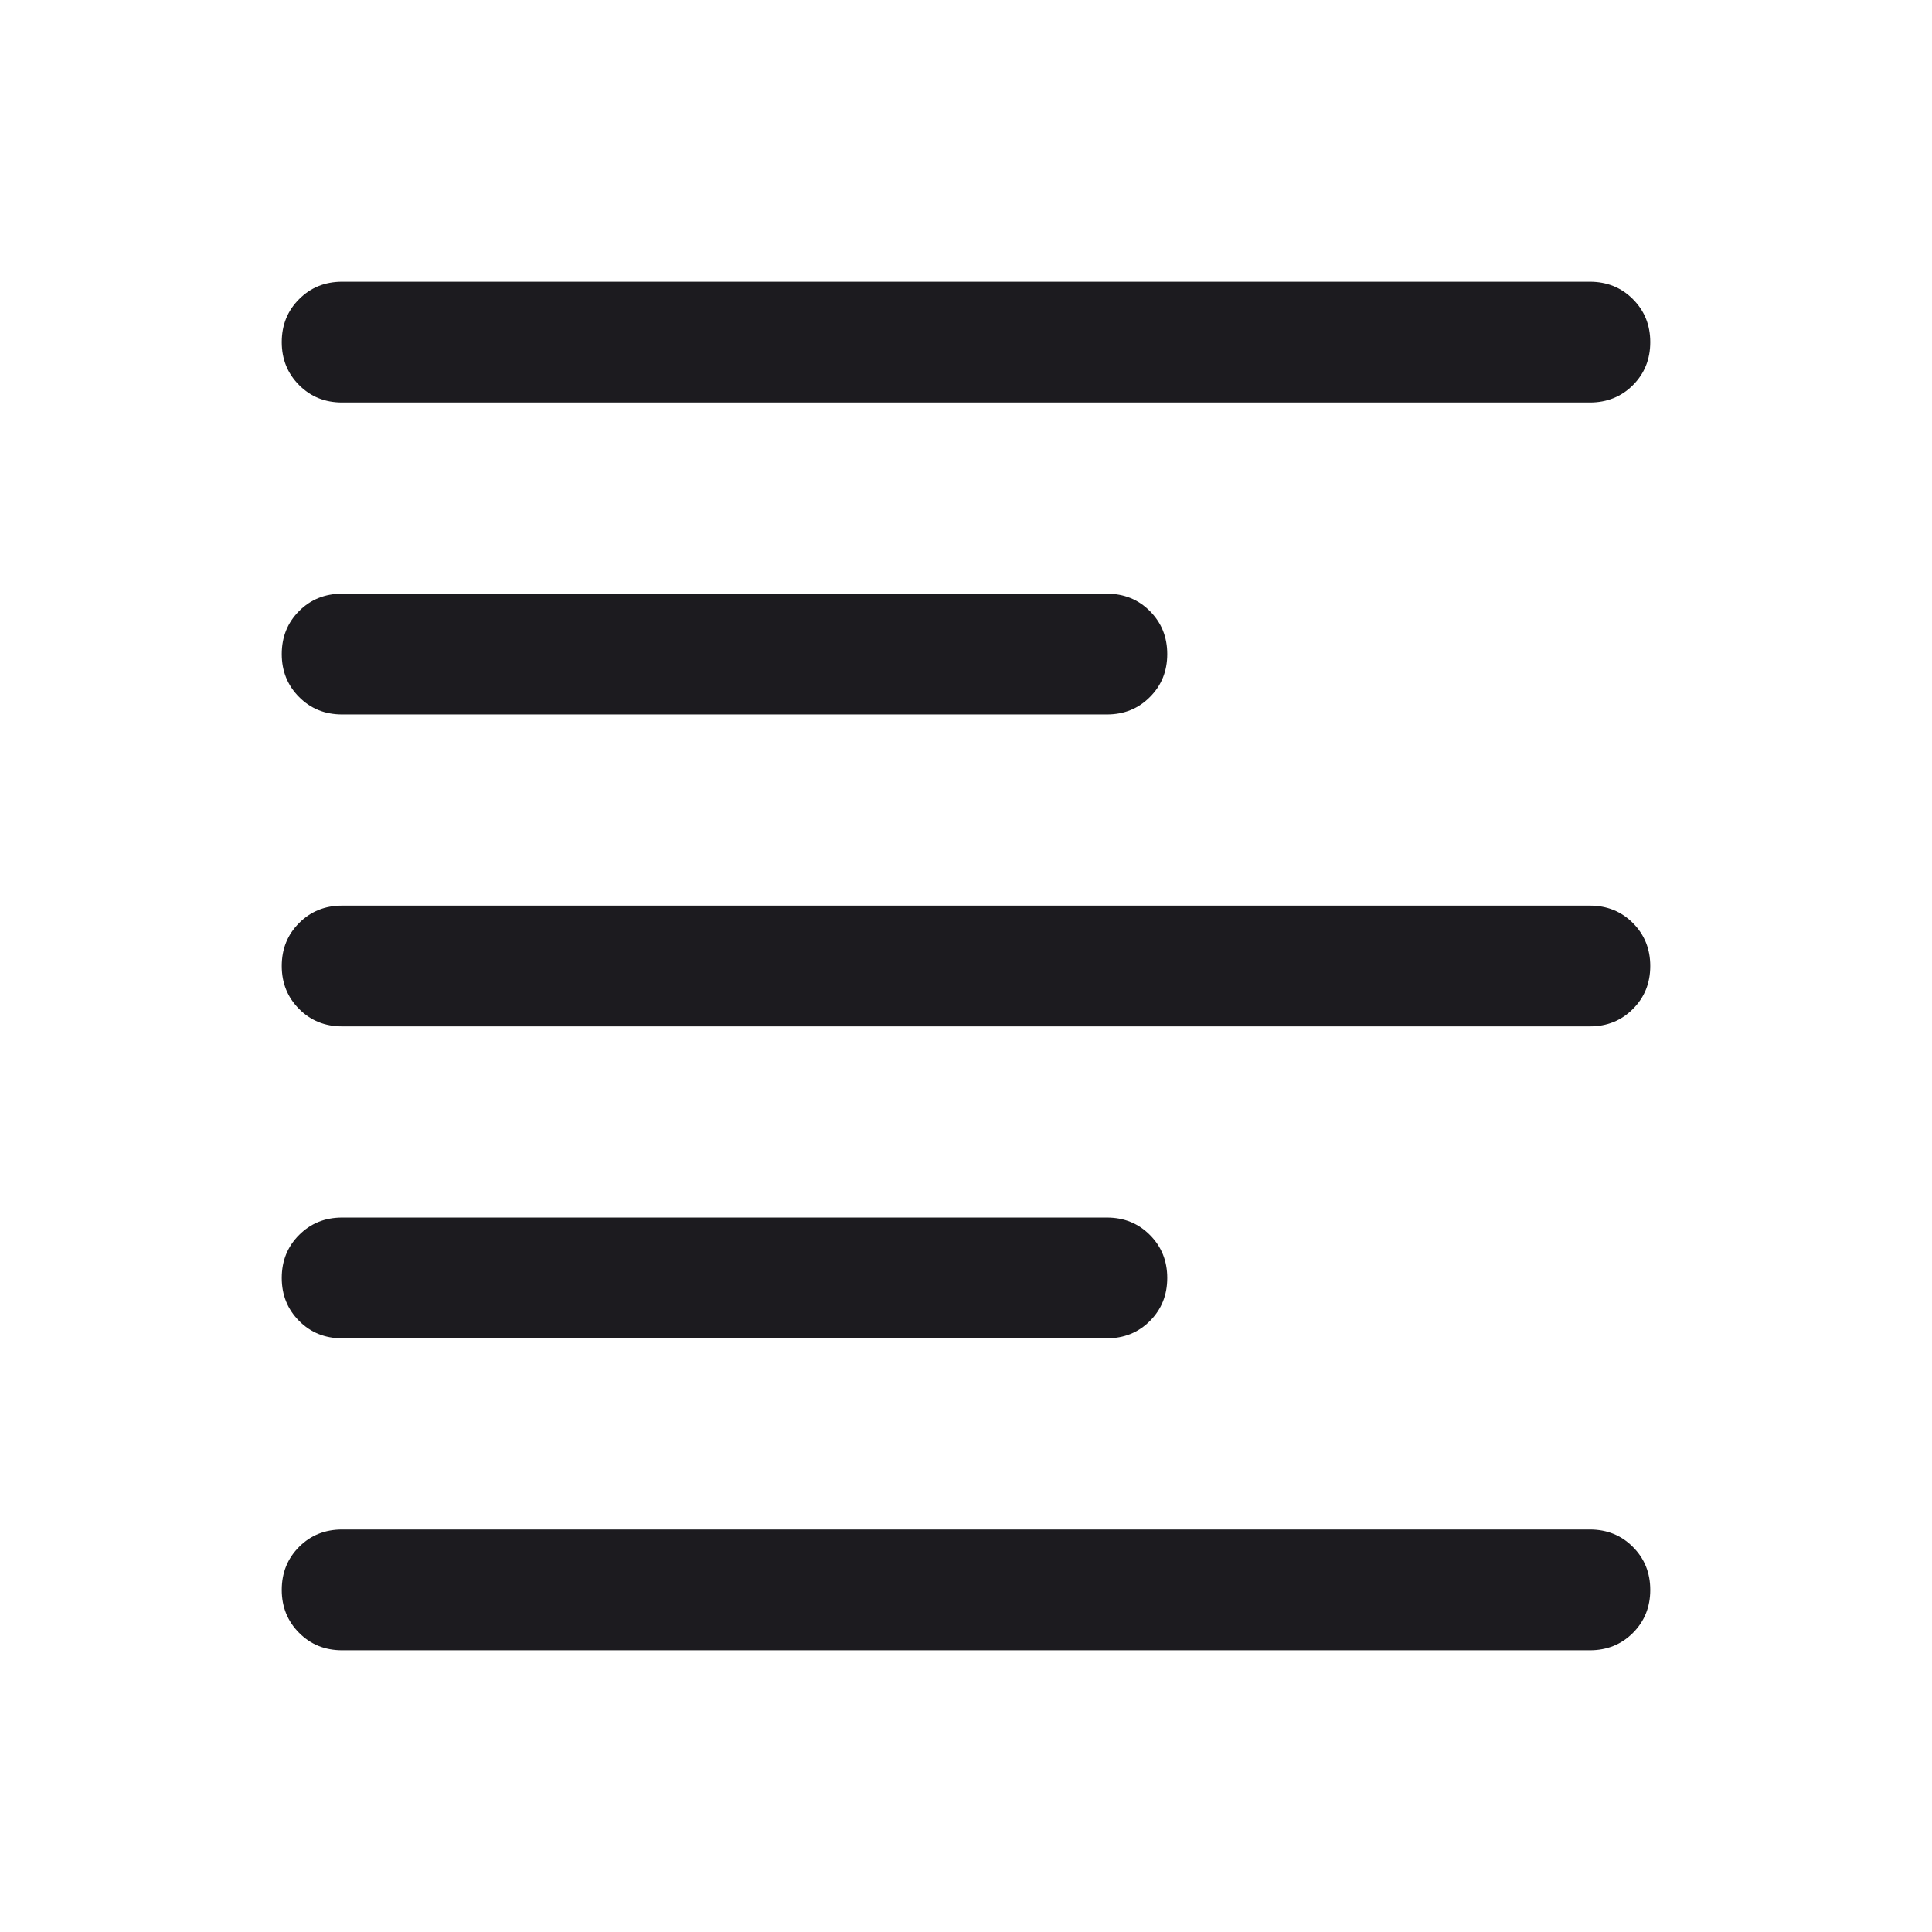<svg width="24" height="24" viewBox="0 0 24 24" fill="none" xmlns="http://www.w3.org/2000/svg">
<mask id="mask0_1219_12467" style="mask-type:alpha" maskUnits="userSpaceOnUse" x="0" y="0" width="24" height="24">
<rect width="24" height="24" fill="#D9D9D9"/>
</mask>
<g mask="url(#mask0_1219_12467)">
<path d="M4.25 20.5C4.037 20.5 3.859 20.428 3.716 20.284C3.572 20.14 3.5 19.962 3.5 19.75C3.5 19.537 3.572 19.359 3.716 19.215C3.859 19.072 4.037 19 4.25 19H19.75C19.962 19 20.141 19.072 20.284 19.216C20.428 19.36 20.5 19.538 20.5 19.75C20.5 19.963 20.428 20.141 20.284 20.285C20.141 20.428 19.962 20.5 19.75 20.5H4.25ZM4.25 16.625C4.037 16.625 3.859 16.553 3.716 16.409C3.572 16.265 3.5 16.087 3.5 15.875C3.5 15.662 3.572 15.484 3.716 15.341C3.859 15.197 4.037 15.125 4.25 15.125H13.75C13.963 15.125 14.141 15.197 14.284 15.341C14.428 15.485 14.5 15.663 14.5 15.875C14.5 16.088 14.428 16.266 14.284 16.41C14.141 16.553 13.963 16.625 13.75 16.625H4.25ZM4.25 12.75C4.037 12.75 3.859 12.678 3.716 12.534C3.572 12.39 3.5 12.212 3.5 12C3.5 11.787 3.572 11.609 3.716 11.466C3.859 11.322 4.037 11.25 4.25 11.25H19.75C19.962 11.25 20.141 11.322 20.284 11.466C20.428 11.61 20.5 11.788 20.5 12C20.5 12.213 20.428 12.391 20.284 12.534C20.141 12.678 19.962 12.75 19.75 12.75H4.25ZM4.25 8.875C4.037 8.875 3.859 8.803 3.716 8.659C3.572 8.515 3.5 8.337 3.5 8.125C3.5 7.912 3.572 7.734 3.716 7.59C3.859 7.447 4.037 7.375 4.25 7.375H13.75C13.963 7.375 14.141 7.447 14.284 7.591C14.428 7.735 14.5 7.913 14.5 8.125C14.5 8.338 14.428 8.516 14.284 8.659C14.141 8.803 13.963 8.875 13.75 8.875H4.25ZM4.25 5C4.037 5 3.859 4.928 3.716 4.784C3.572 4.64 3.5 4.462 3.5 4.25C3.5 4.037 3.572 3.859 3.716 3.716C3.859 3.572 4.037 3.5 4.25 3.5H19.75C19.962 3.5 20.141 3.572 20.284 3.716C20.428 3.86 20.5 4.038 20.5 4.25C20.5 4.463 20.428 4.641 20.284 4.785C20.141 4.928 19.962 5 19.75 5H4.25Z" fill="#1C1B1F"/>
</g>
</svg>
